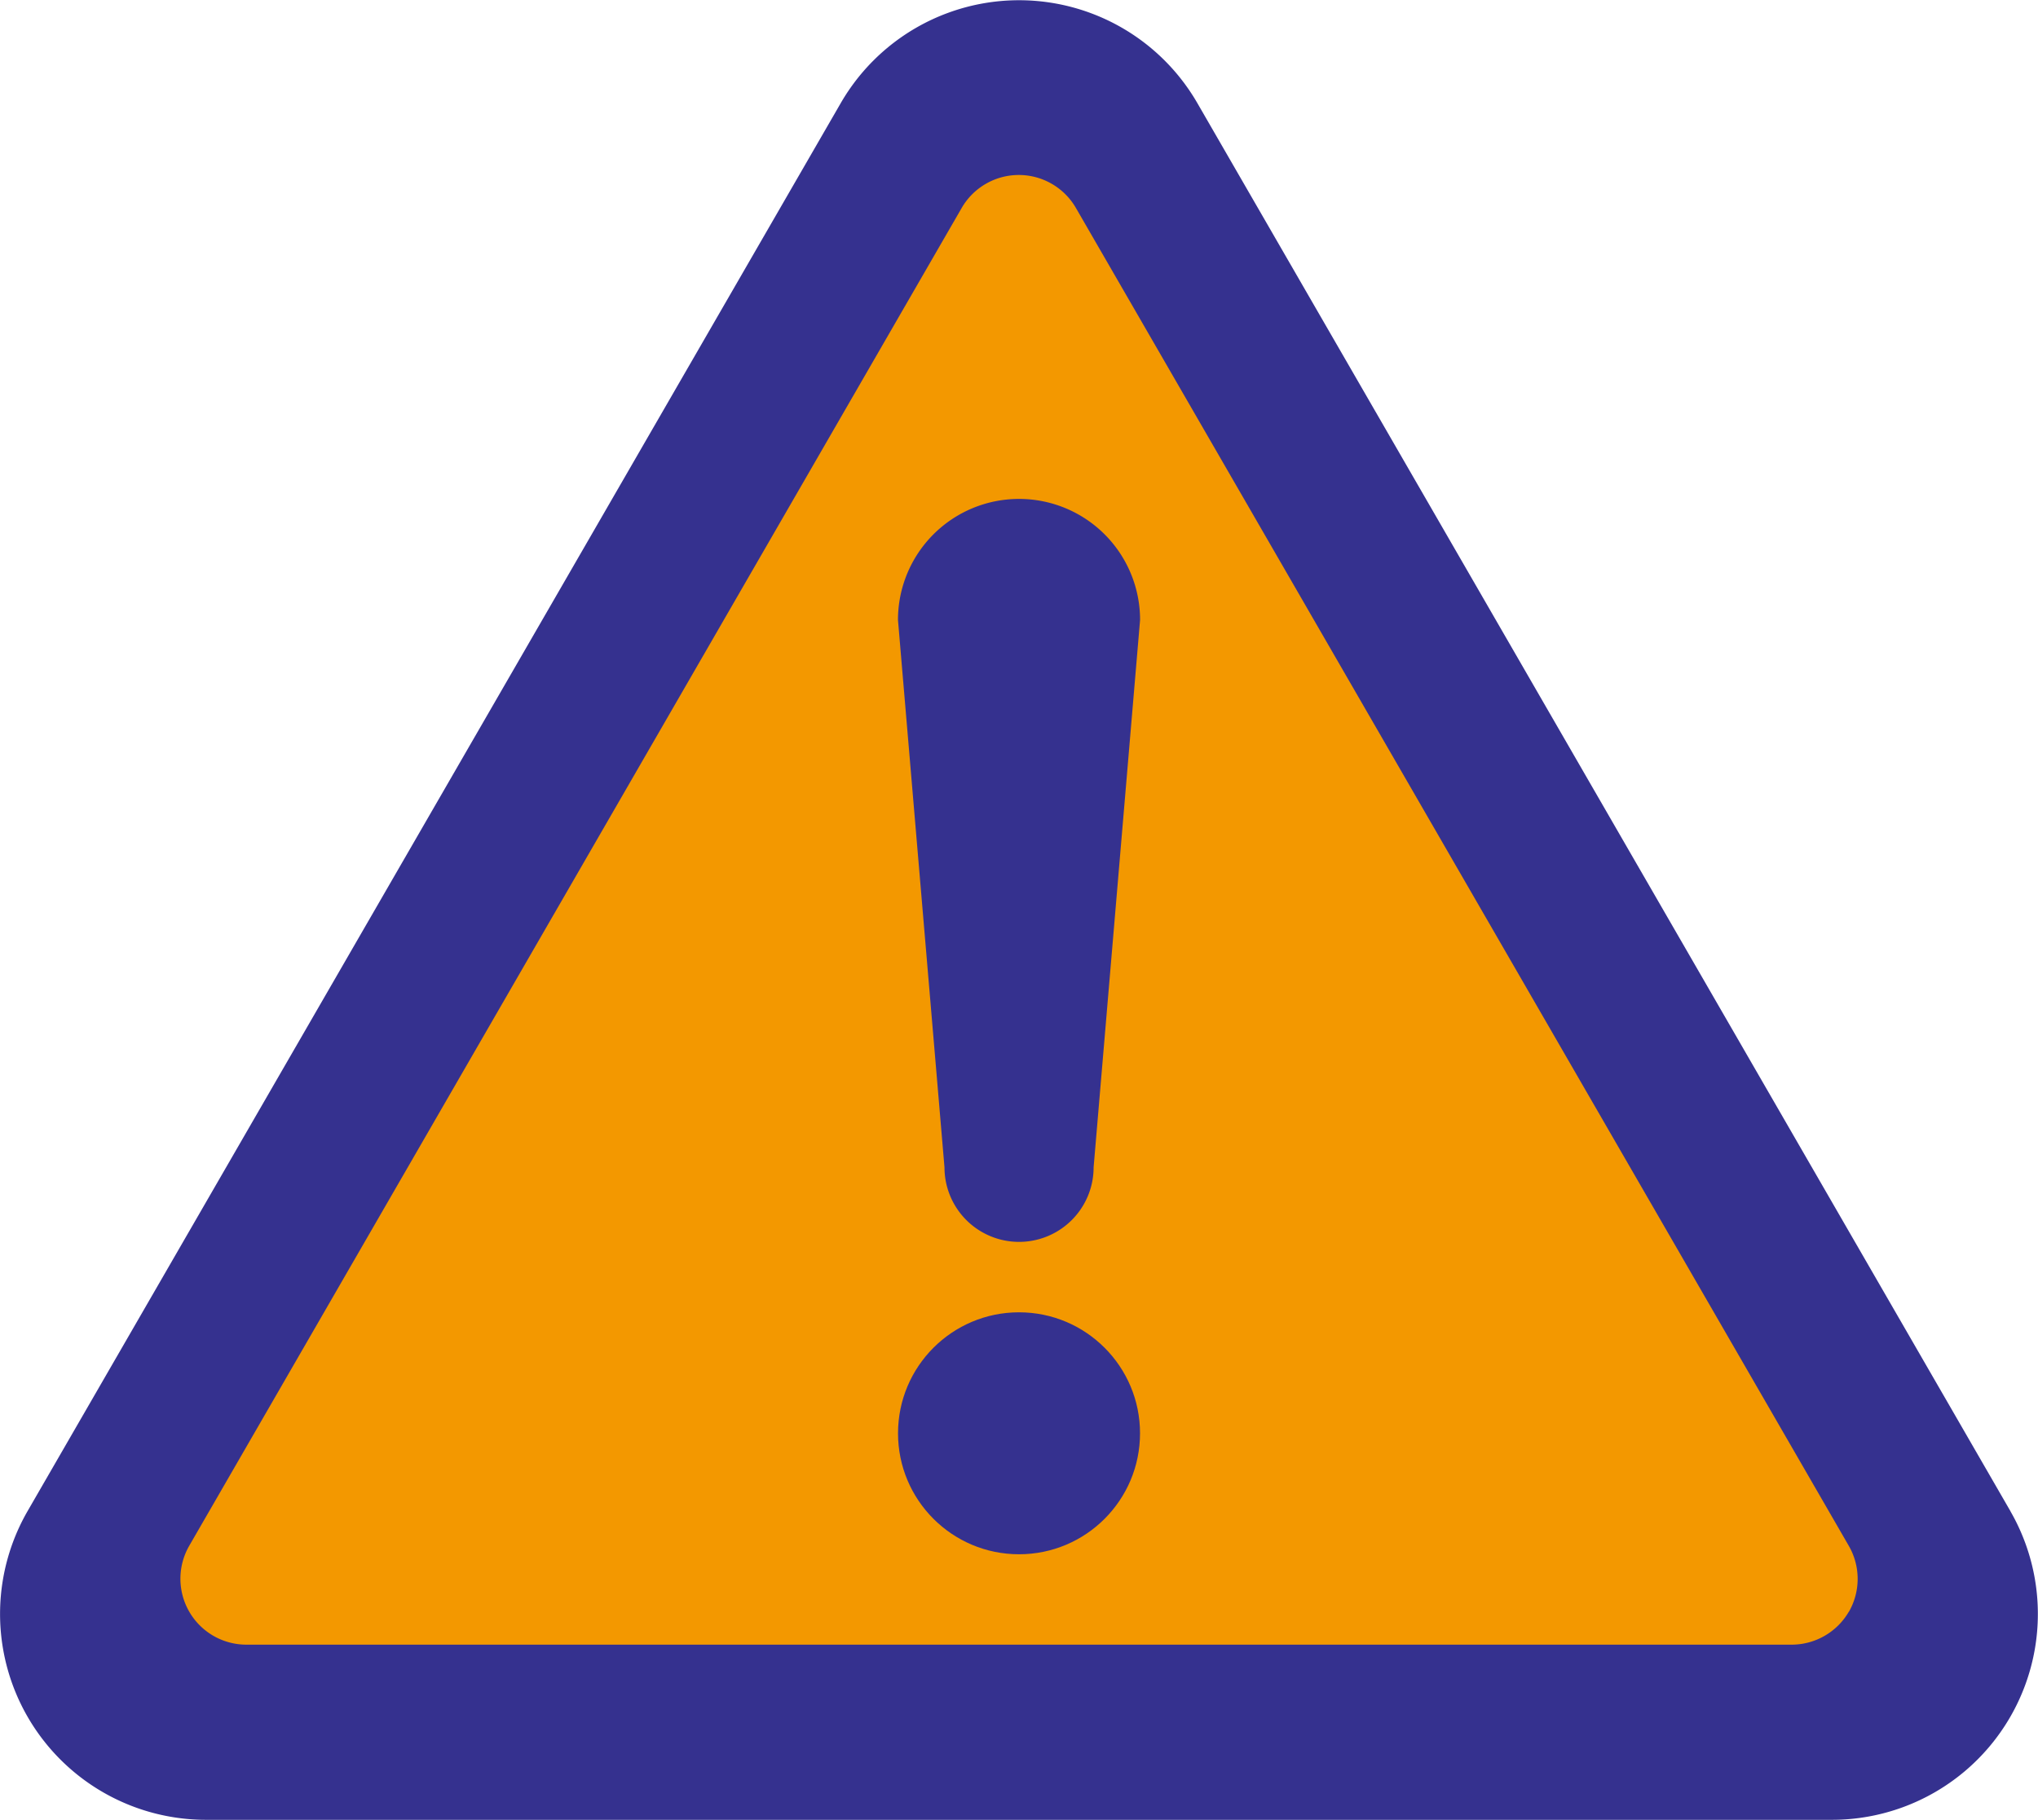 <svg xmlns="http://www.w3.org/2000/svg" viewBox="0 0 40.575 36.238"><defs><style>.cls-1{fill:#f39800;}.cls-2{fill:#35318f;}</style></defs><polygon class="cls-1" points="20.287 1.967 22.11 2.68 39.188 32.2 36.295 34.498 2.972 34.498 1.506 32.239 17.878 2.403 20.287 1.967"/><circle class="cls-2" cx="20.288" cy="28.541" r="2.409"/><path class="cls-2" d="M253.881,551.513l-16.192-28.046a4.1,4.1,0,0,0-7.095,0L214.4,551.512a4.1,4.1,0,0,0,3.547,6.144h32.386a4.1,4.1,0,0,0,3.547-6.143Zm-3.22,2a1.316,1.316,0,0,1-1.137.655H218.757a1.313,1.313,0,0,1-1.137-1.968L233,525.558a1.313,1.313,0,0,1,2.273,0L250.661,552.2A1.317,1.317,0,0,1,250.661,553.517Z" transform="translate(-213.853 -521.418)"/><path class="cls-2" d="M234.141,531.353a2.41,2.41,0,0,0-2.41,2.41l.926,10.9a1.484,1.484,0,0,0,2.969,0l.925-10.9A2.409,2.409,0,0,0,234.141,531.353Z" transform="translate(-213.853 -521.418)"/></svg>